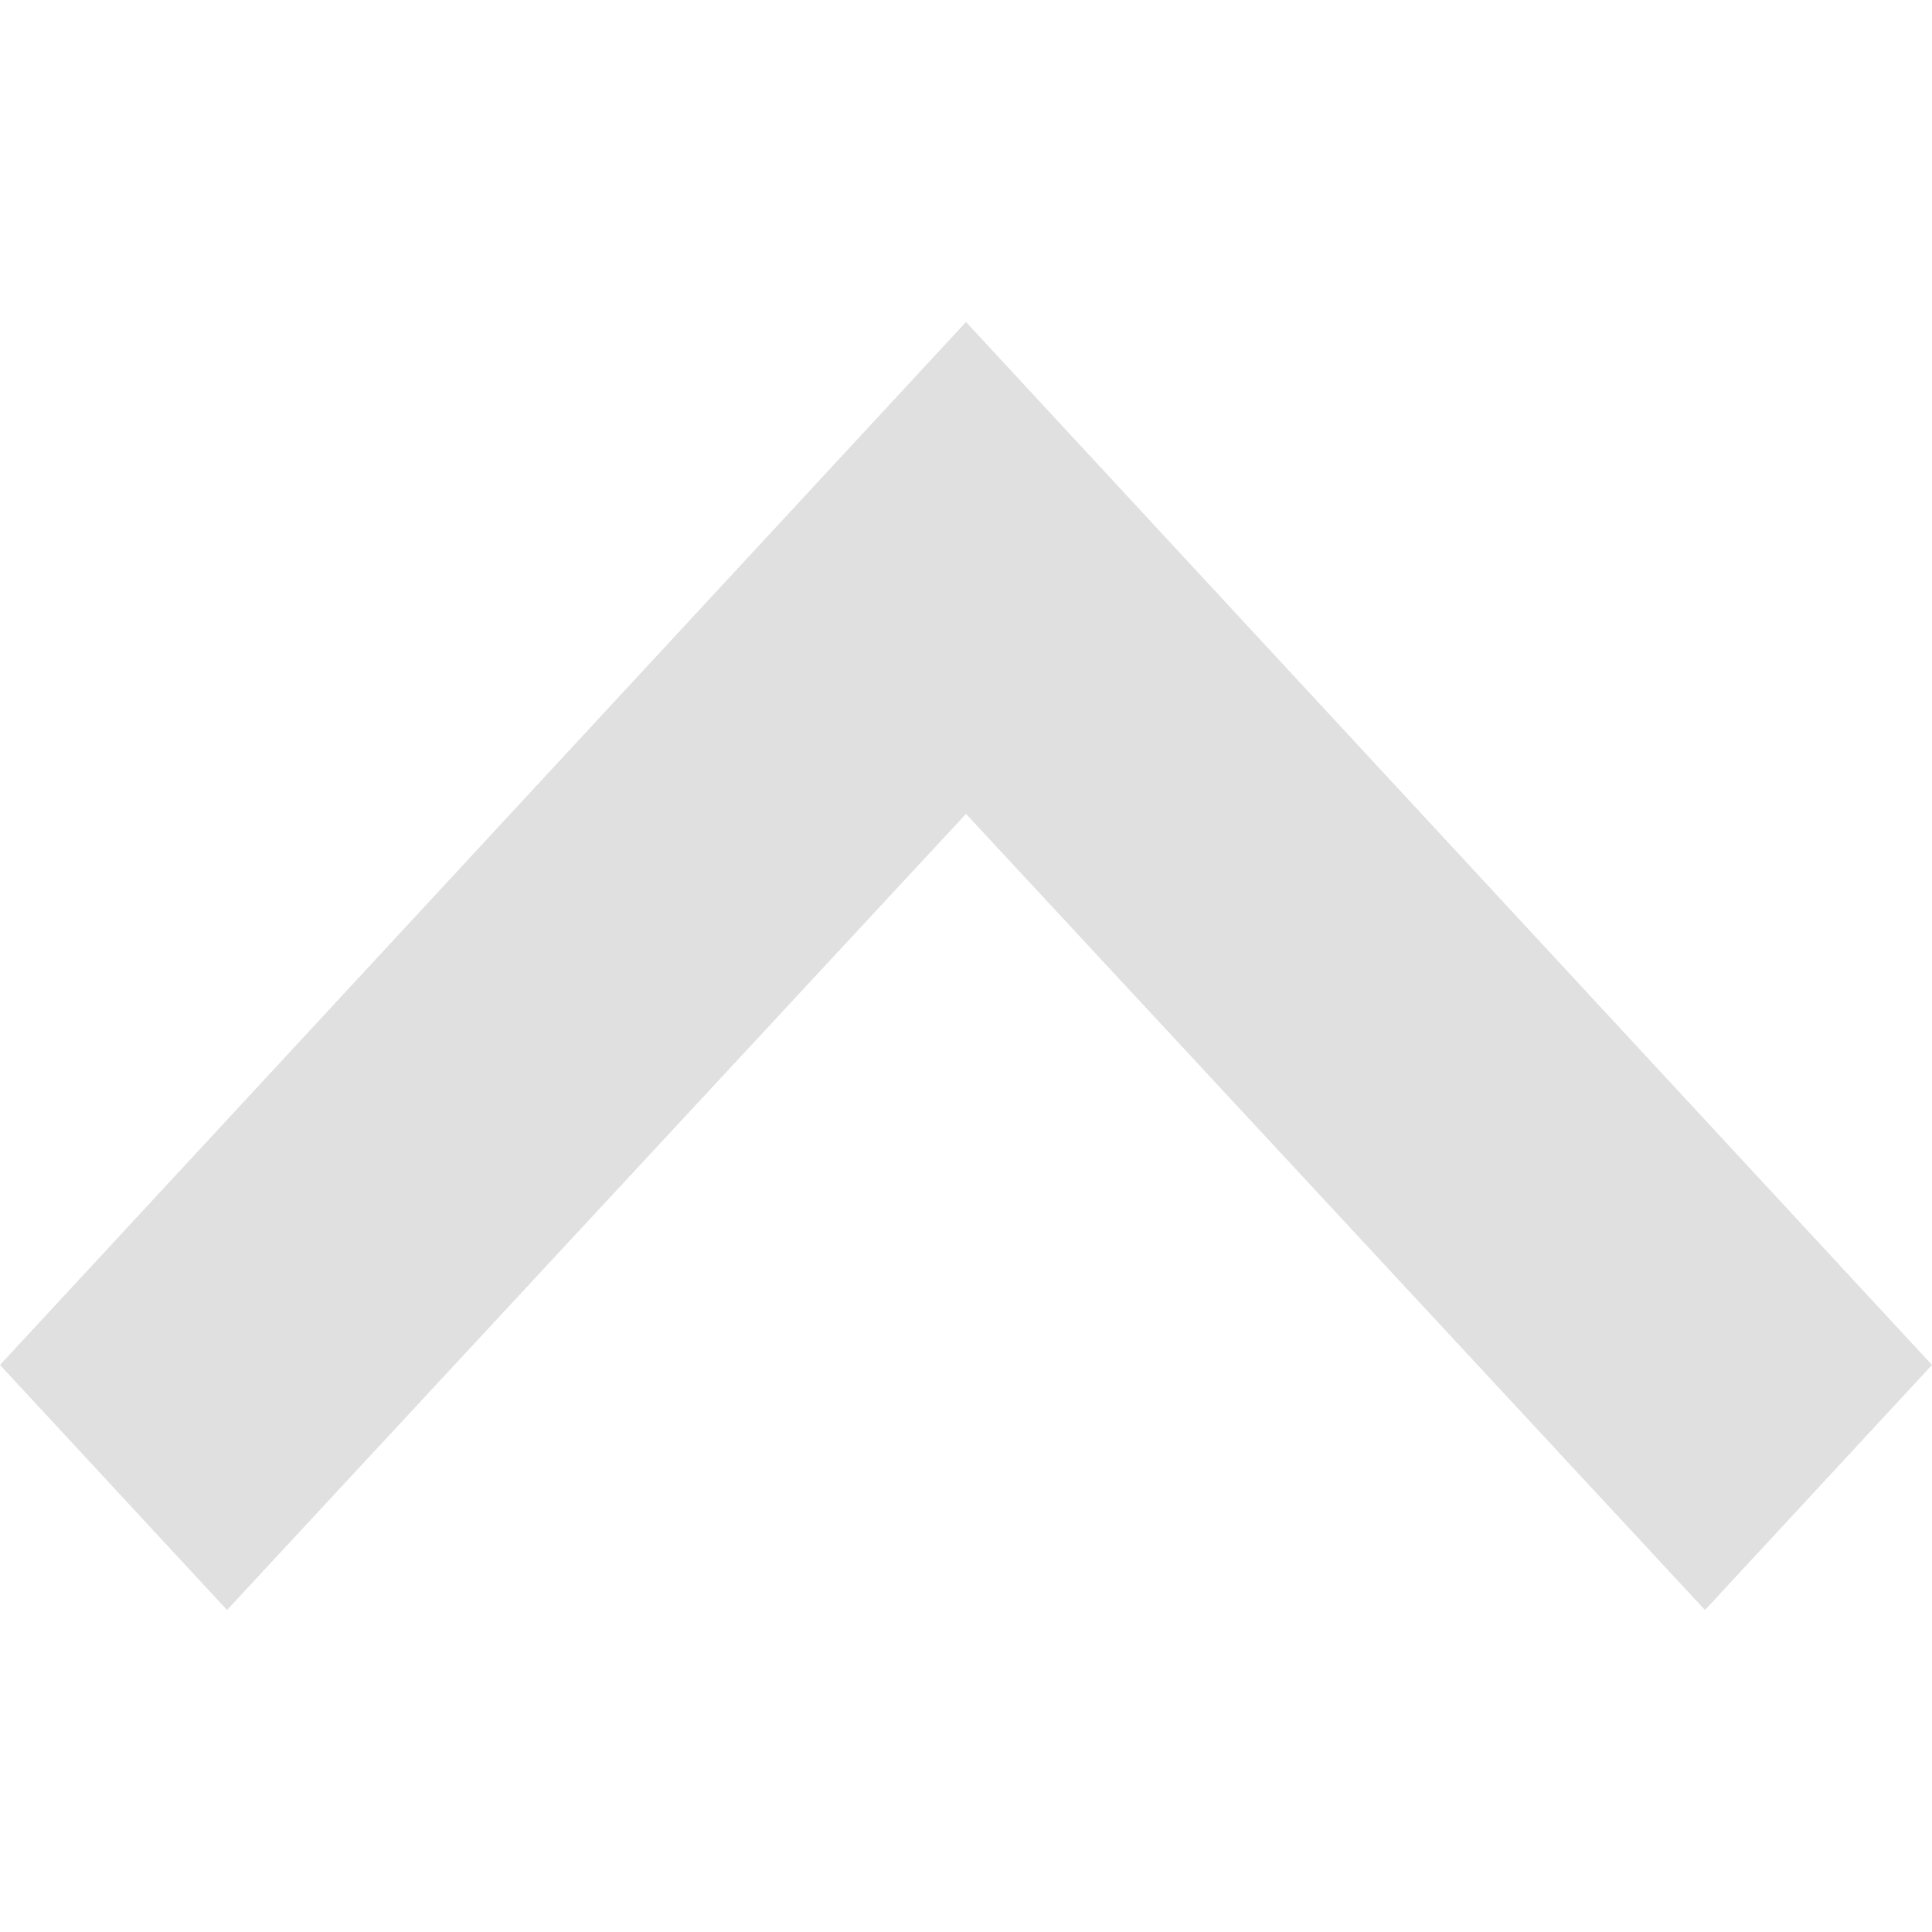 <?xml version="1.0" encoding="UTF-8" standalone="no"?>
<svg
   width="12"
   height="12"
   viewBox="0 0 12 12"
   fill="#e0e0e0"
   version="1.1"
   id="svg19"
   sodipodi:docname="arrow-up.svg"
   inkscape:version="1.1.2 (b8e25be833, 2022-02-05)"
   xmlns:inkscape="http://www.inkscape.org/namespaces/inkscape"
   xmlns:sodipodi="http://sodipodi.sourceforge.net/DTD/sodipodi-0.dtd"
   xmlns="http://www.w3.org/2000/svg"
   xmlns:svg="http://www.w3.org/2000/svg">
  <defs
     id="defs23" />
  <sodipodi:namedview
     id="namedview21"
     pagecolor="#505050"
     bordercolor="#eeeeee"
     borderopacity="1"
     inkscape:pageshadow="0"
     inkscape:pageopacity="0"
     inkscape:pagecheckerboard="0"
     showgrid="false"
     width="12px"
     showguides="true"
     inkscape:guide-bbox="true"
     inkscape:zoom="47.611857"
     inkscape:cx="6.7105134"
     inkscape:cy="7.6661577"
     inkscape:window-width="1920"
     inkscape:window-height="1017"
     inkscape:window-x="-8"
     inkscape:window-y="-8"
     inkscape:window-maximized="1"
     inkscape:current-layer="svg19">
    <sodipodi:guide
       position="5.986,5.993"
       orientation="0,-1"
       id="guide107" />
    <sodipodi:guide
       position="5.986,5.993"
       orientation="1,0"
       id="guide109" />
  </sodipodi:namedview>
  <path
     d="M 10.59,10 6,5.055 1.41,10 -1.375e-7,8.478 6,2 12,8.478 Z"
     fill="#e0e0e0"
     id="path17"
     style="stroke-width:1.039" />
</svg>
